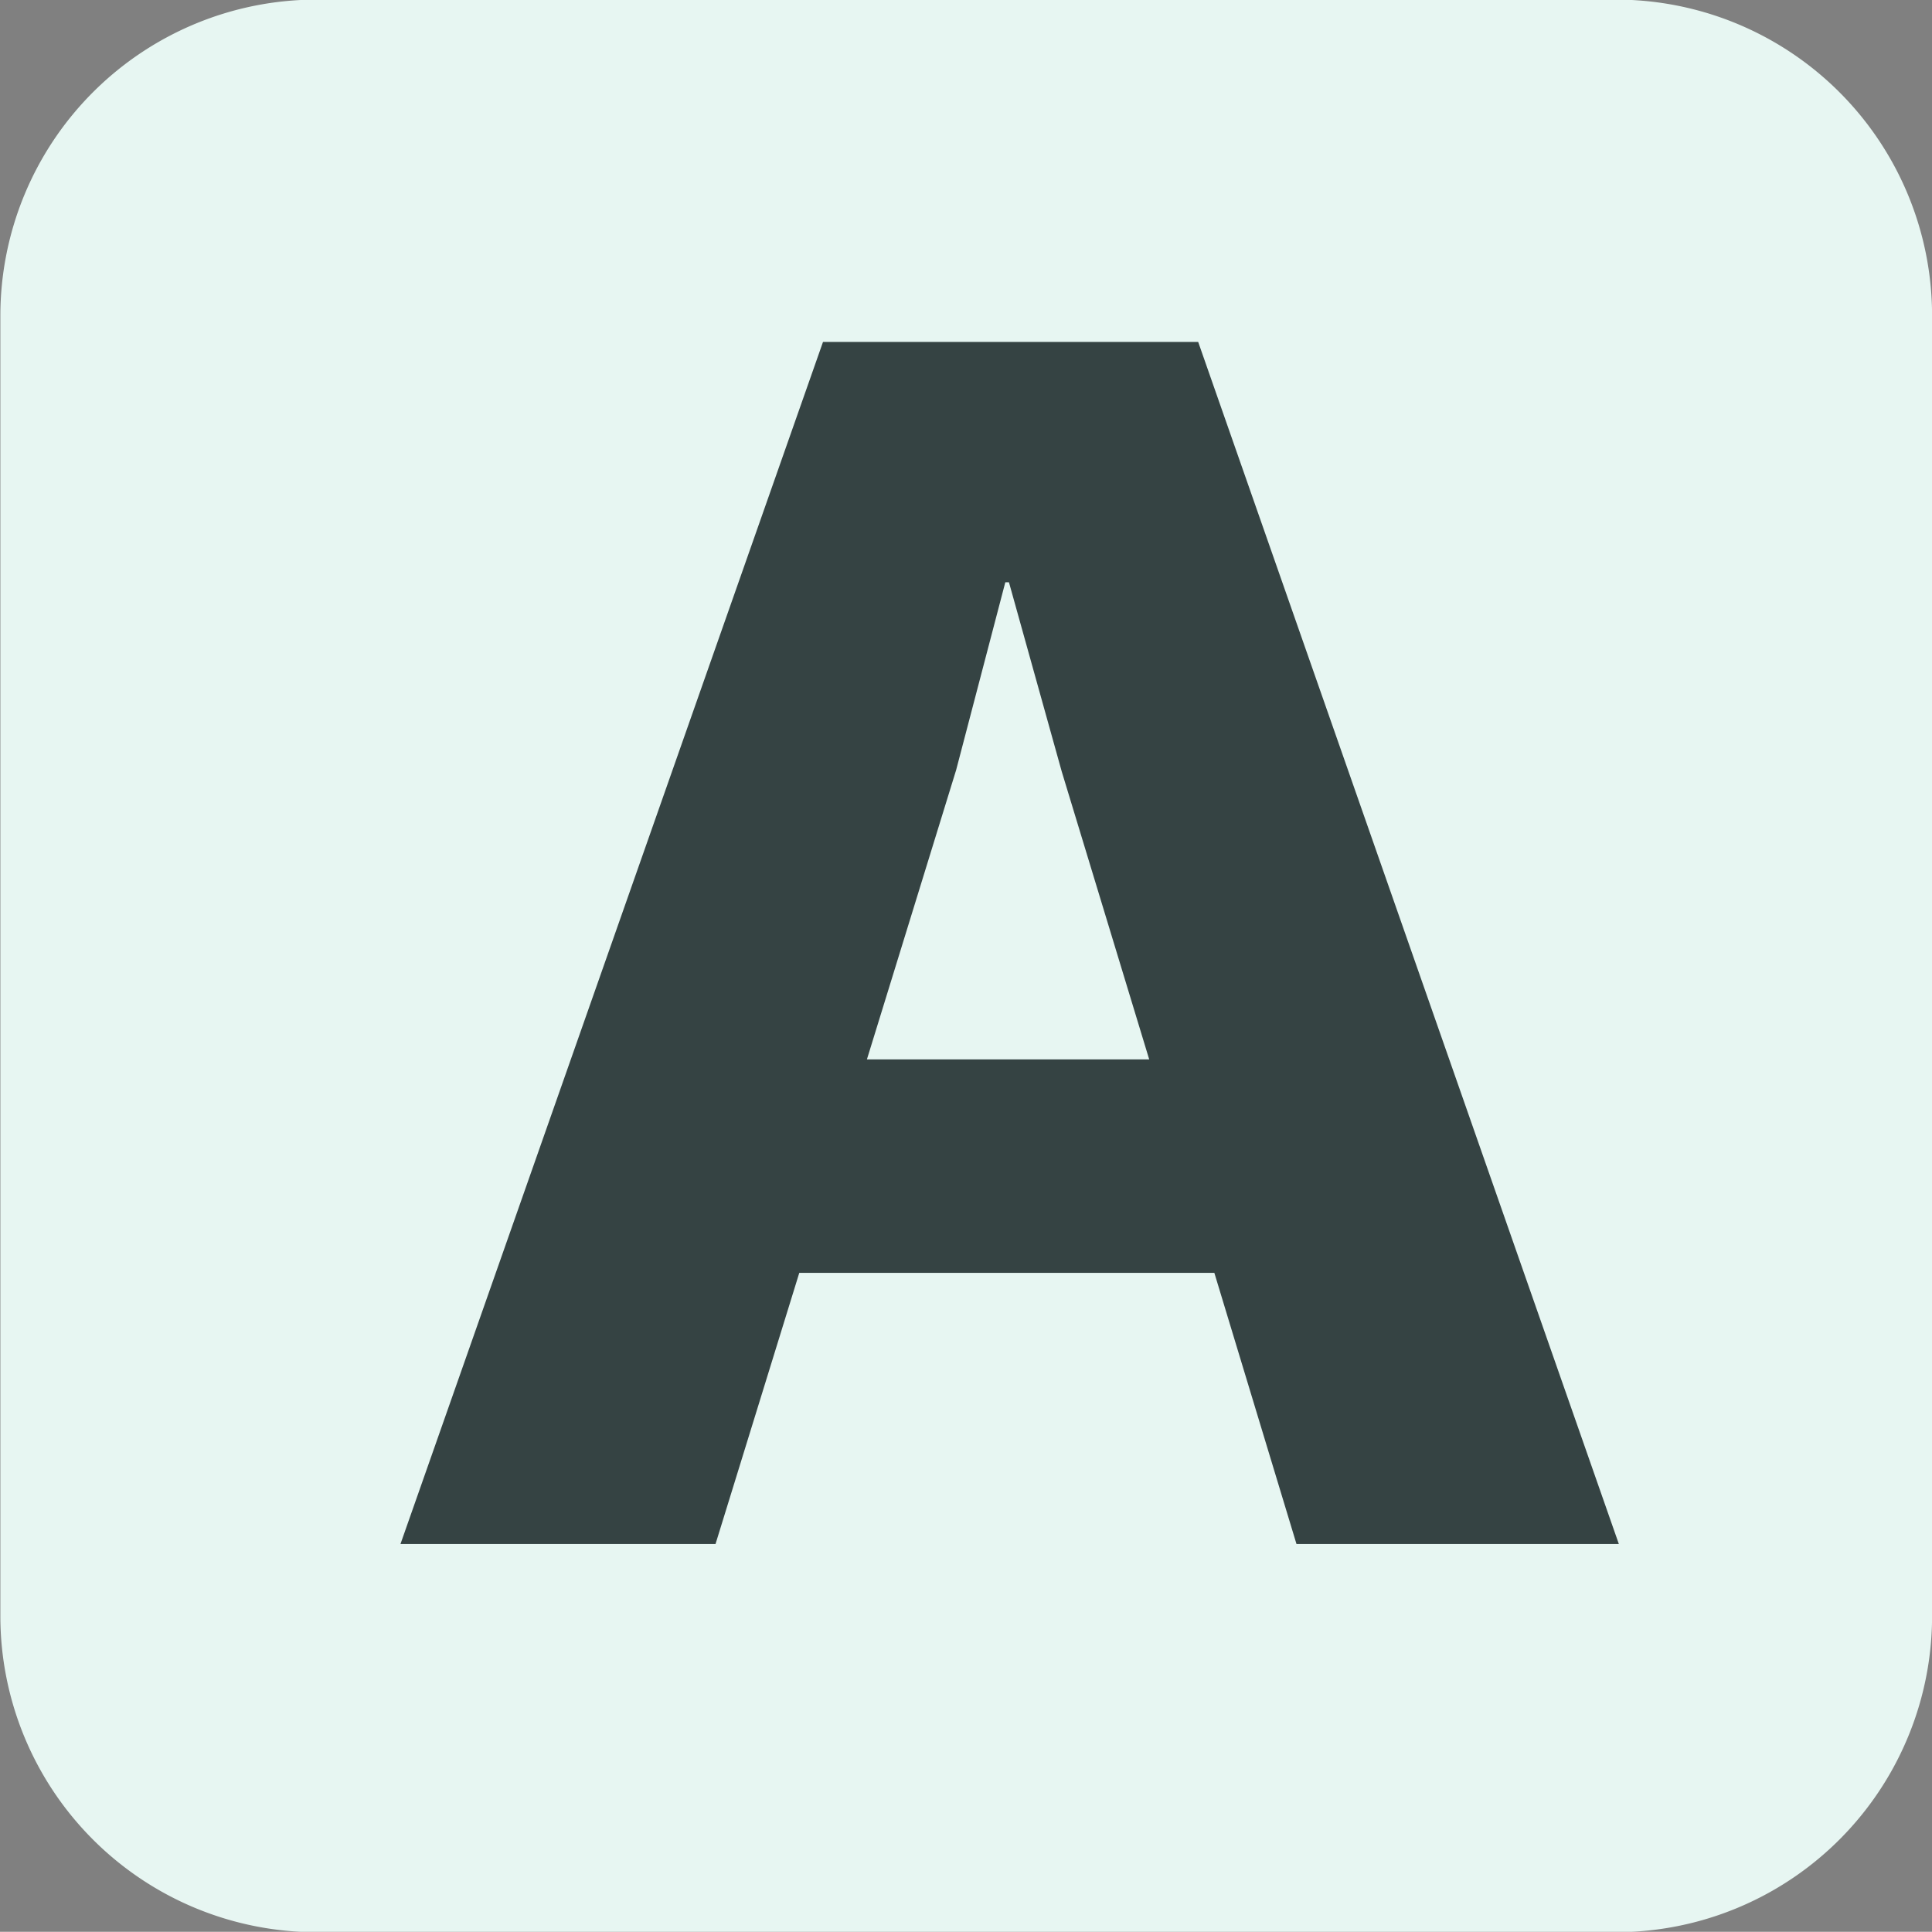 <svg id="Letter" xmlns="http://www.w3.org/2000/svg" width="48.875" height="48.87" viewBox="0 0 48.875 48.87">
  <rect x="0" y="0" width="48.875" height="48.87" fill="#808080" stroke="none"/>
  <defs>
    <style>
      .cls-1 {
        fill: #e7f6f2;
      }

      .cls-1, .cls-2 {
        fill-rule: evenodd;
      }

      .cls-2 {
        fill: #354343;
      }
    </style>
  </defs>
  <path id="Rounded_Rectangle_2" data-name="Rounded Rectangle 2" class="cls-1" d="M431.978,1060.96h32.868a8,8,0,0,1,8,8v32.89a8,8,0,0,1-8,8H431.978a8,8,0,0,1-8-8v-32.89A8,8,0,0,1,431.978,1060.96Z" transform="translate(-423.969 -1060.97)"/>
  <path id="A" class="cls-2" d="M456.767,1100.03h8.155l-10.642-30.41h-9.491L434.1,1100.03h7.97l2.119-6.86h10.5ZM445.9,1087.77l2.257-7.32,1.244-4.75h0.092l1.336,4.79,2.212,7.28H445.9Z" transform="translate(-423.969 -1060.97)"/>
</svg>
